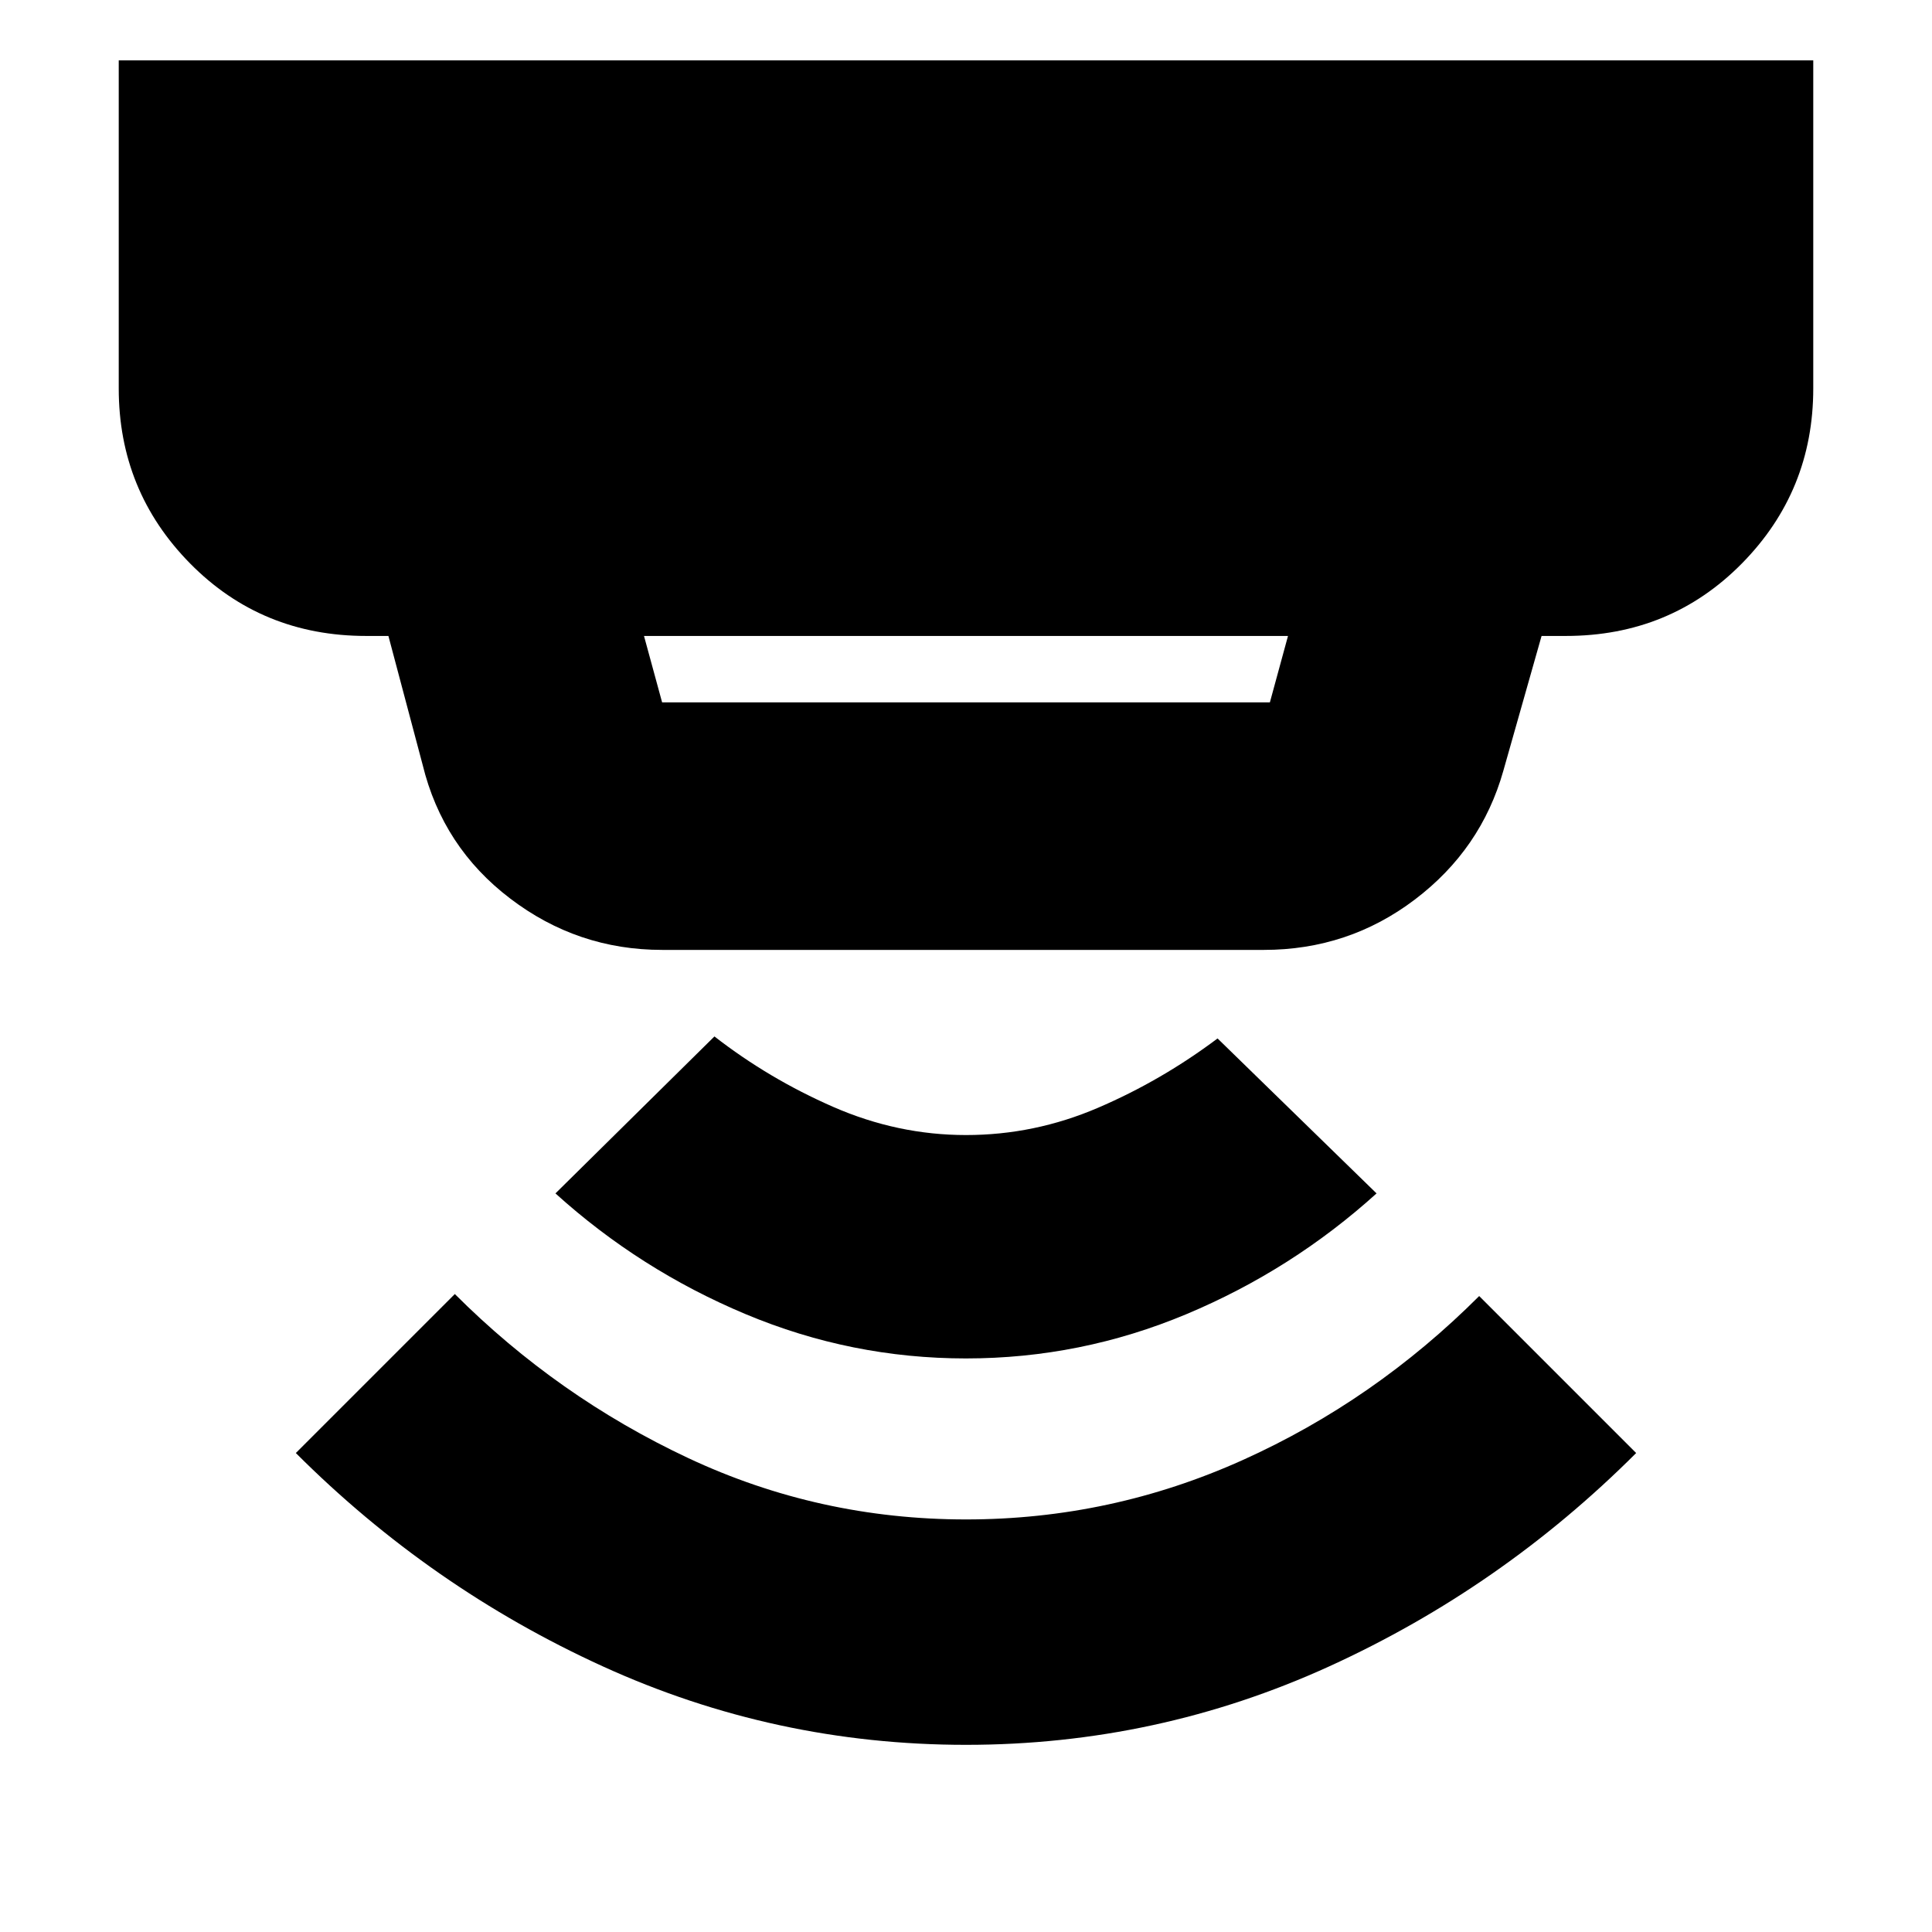 <svg xmlns="http://www.w3.org/2000/svg" height="24" width="24"><path d="M12 21.675q-2.375 0-4.512-.975-2.138-.975-3.813-2.65l1.975-1.975q1.275 1.275 2.9 2.038 1.625.762 3.45.762 1.8 0 3.438-.738 1.637-.737 2.937-2.037l1.95 1.95q-1.675 1.675-3.812 2.65-2.138.975-4.513.975Zm0-4.8q-1.425 0-2.737-.55-1.313-.55-2.363-1.5l1.975-1.95q.675.525 1.475.875t1.65.35q.85 0 1.638-.338.787-.337 1.487-.862l1.975 1.925q-1.05.95-2.362 1.5-1.313.55-2.738.55Zm-3.775-8.15h7.55L16 7.9H8l.225.825Zm0 3.075q-1.05 0-1.887-.638Q5.5 10.525 5.25 9.5l-.425-1.6H4.55q-1.3 0-2.188-.9-.887-.9-.887-2.175V.75h21.05v4.075q0 1.275-.887 2.175-.888.9-2.188.9h-.3l-.475 1.675q-.275.975-1.1 1.6-.825.625-1.875.625Z"/></svg>